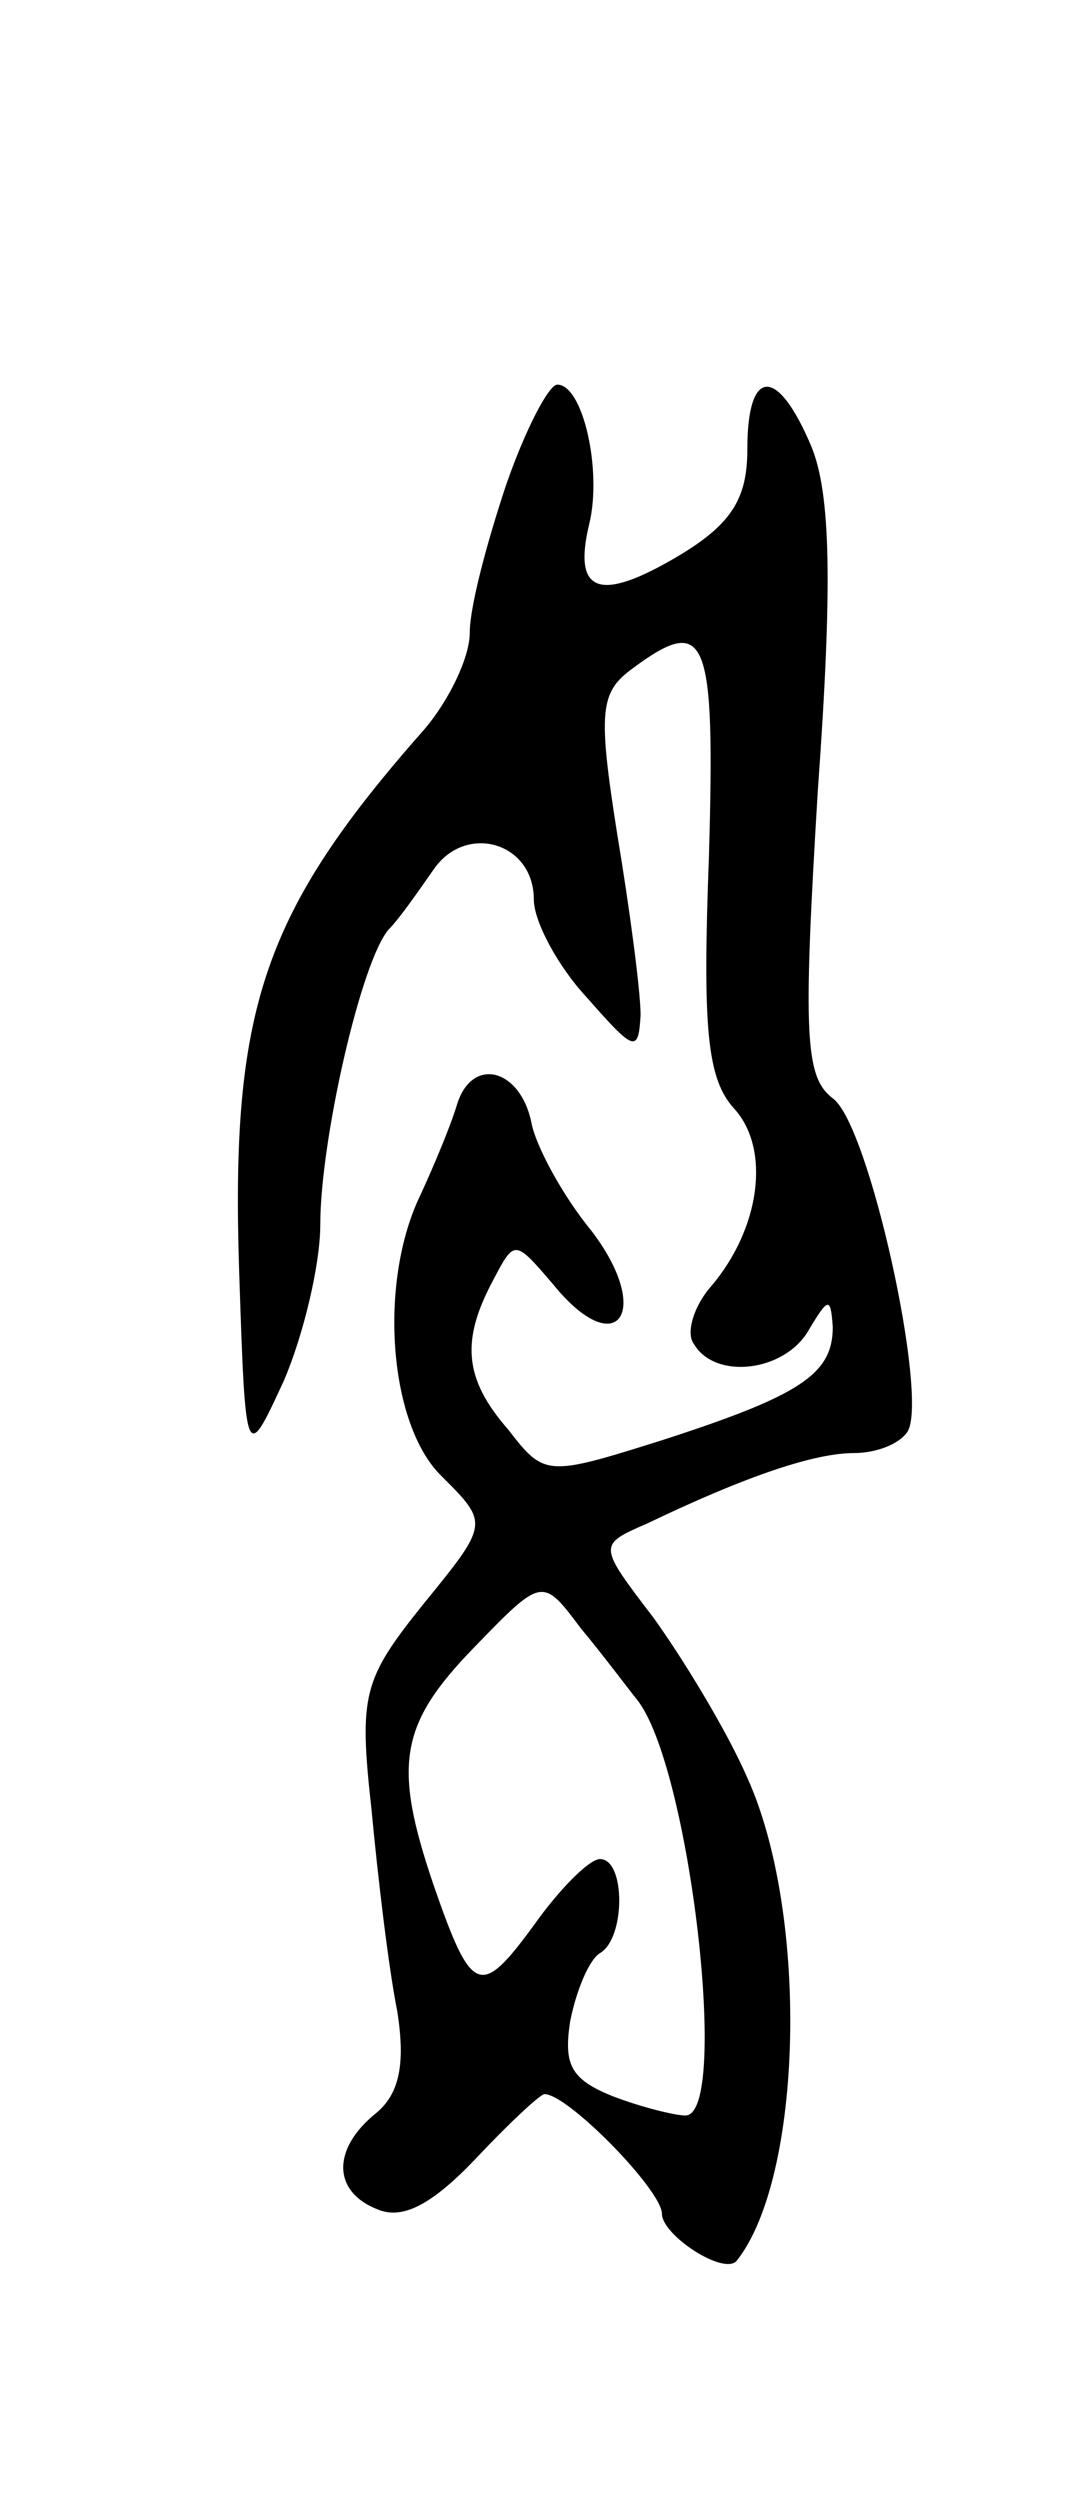 <svg version="1.0" xmlns="http://www.w3.org/2000/svg"
 width="51pt" height="117pt" viewBox="0 0 51 117"
 preserveAspectRatio="xMidYMid meet">
<g transform="translate(0,117) scale(0.1,-0.1)"
fill="#000000" stroke="none">
<path d="M237 943 c-9 -27 -17 -57 -17 -69 0 -12 -10 -32 -21 -45 -76 -86 -91
-131 -87 -254 3 -90 3 -90 21 -51 9 21 17 54 17 73 0 39 19 123 32 138 5 5 14
18 21 28 15 22 47 13 47 -14 0 -10 11 -31 25 -46 22 -25 24 -26 25 -8 0 11 -5
49 -11 85 -9 57 -8 66 7 77 35 26 39 16 36 -88 -3 -80 -1 -104 12 -118 17 -19
12 -56 -11 -83 -8 -9 -12 -22 -8 -27 10 -17 43 -13 54 7 9 15 10 15 11 1 0
-22 -15 -32 -80 -53 -54 -17 -55 -17 -72 5 -21 24 -22 42 -7 70 10 19 10 19
28 -2 30 -37 47 -13 18 25 -14 17 -26 40 -28 50 -5 26 -28 32 -35 9 -3 -10
-11 -29 -17 -42 -20 -41 -15 -108 10 -132 22 -22 22 -22 -9 -60 -28 -35 -30
-42 -24 -96 3 -32 8 -74 12 -94 4 -25 1 -39 -10 -48 -21 -17 -20 -37 1 -45 12
-5 26 3 46 24 15 16 30 30 32 30 11 0 55 -45 55 -56 0 -10 29 -29 35 -22 31
39 34 162 5 226 -10 23 -31 57 -44 75 -26 34 -26 34 -3 44 48 23 79 33 97 33
10 0 21 4 25 10 10 16 -18 144 -35 156 -13 10 -14 29 -7 144 7 97 6 139 -3
161 -16 38 -30 37 -30 -1 0 -23 -7 -35 -32 -50 -37 -22 -50 -18 -42 15 6 25
-3 65 -15 65 -4 0 -15 -21 -24 -47z m61 -568 c25 -30 44 -195 23 -195 -5 0
-21 4 -34 9 -20 8 -23 15 -20 35 3 15 9 29 14 32 12 7 12 44 0 44 -5 0 -19
-14 -31 -31 -25 -34 -29 -33 -47 19 -19 56 -16 75 19 111 32 33 32 33 50 9 10
-12 22 -28 26 -33z"/>
</g>
</svg>
